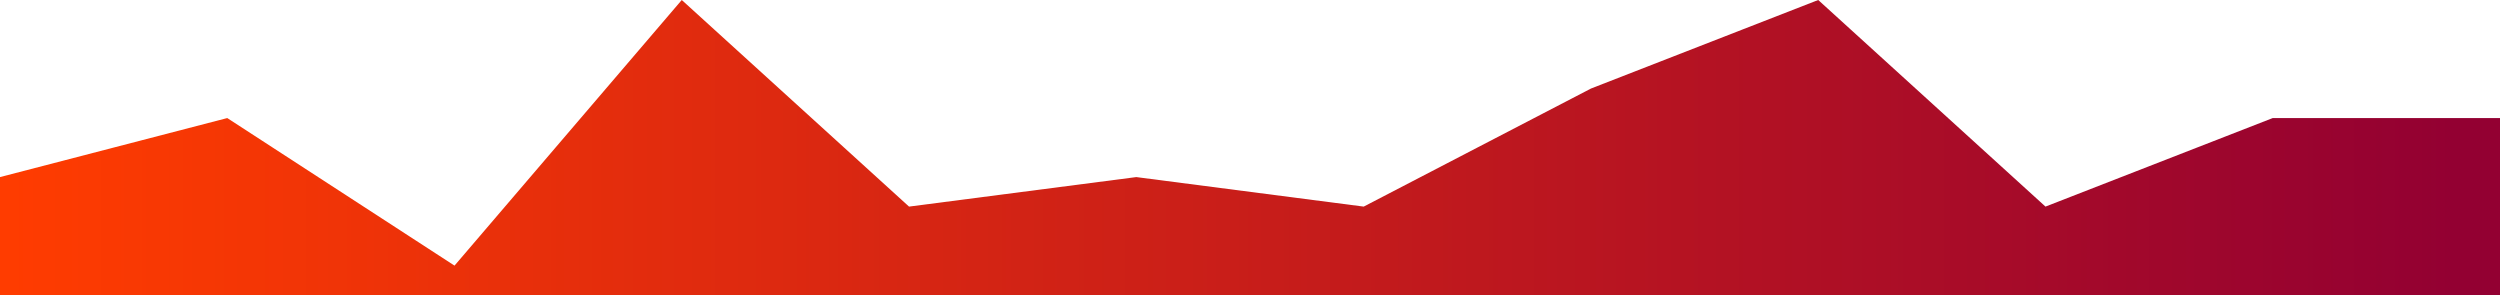 <?xml version="1.0" standalone="no"?>
<svg xmlns:xlink="http://www.w3.org/1999/xlink" id="wave" style="transform:rotate(180deg); transition: 0.3s" viewBox="0 0 1440 170" version="1.1" xmlns="http://www.w3.org/2000/svg"><defs><linearGradient  id="sw-gradient-0" x1="0" x2="1" y1="0" y2="0"><stop stop-color="#ff3c00" offset="0%"/><stop stop-color="#930032" offset="45%"/></linearGradient></defs><path style="transform:translate(0, 0px); opacity:1" fill="url(#sw-gradient-0)"  d="M0,102L130.9,68L261.8,153L392.7,0L523.6,119L654.5,102L785.5,119L916.4,51L1047.3,0L1178.2,119L1309.1,68L1440,68L1570.9,85L1701.8,119L1832.7,17L1963.6,0L2094.5,136L2225.5,119L2356.4,0L2487.3,51L2618.2,68L2749.1,102L2880,119L3010.9,0L3141.8,17L3141.8,170L3010.9,170L2880,170L2749.1,170L2618.2,170L2487.3,170L2356.4,170L2225.5,170L2094.5,170L1963.6,170L1832.7,170L1701.8,170L1570.9,170L1440,170L1309.1,170L1178.2,170L1047.3,170L916.4,170L785.5,170L654.5,170L523.6,170L392.7,170L261.8,170L130.9,170L0,170Z"/></svg>